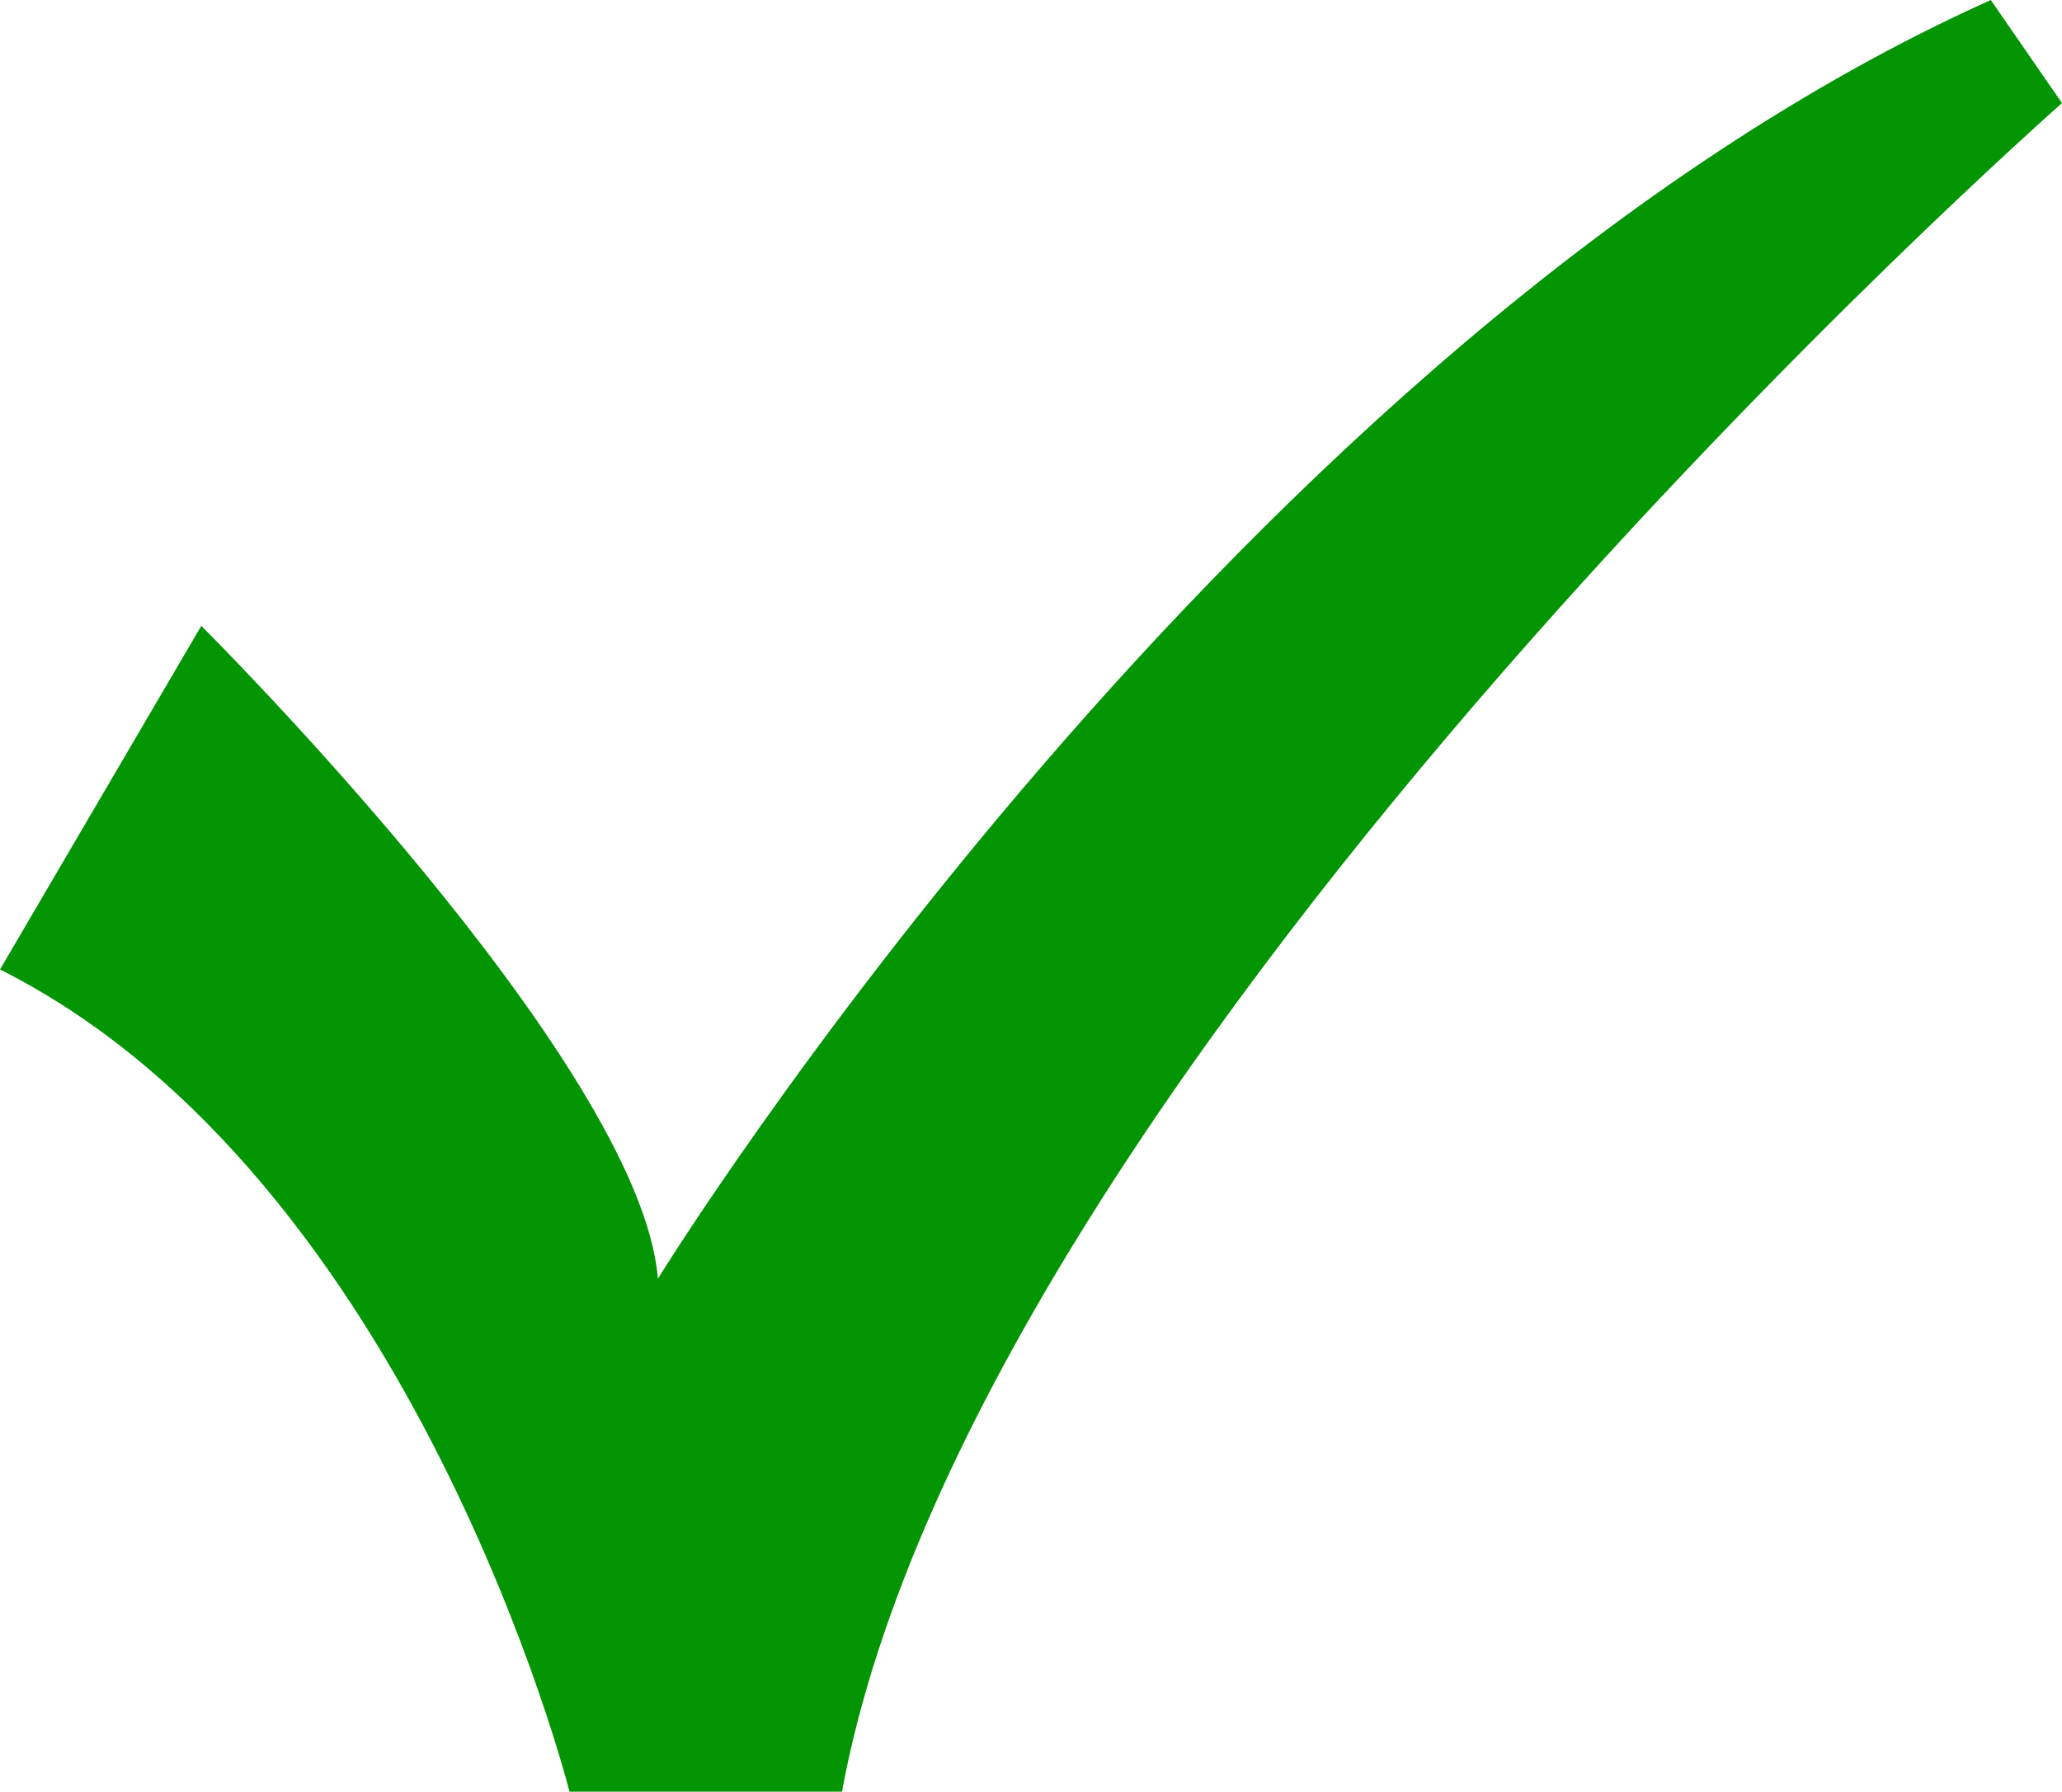 <svg version="1.2" xmlns="http://www.w3.org/2000/svg" viewBox="0 0 84 73" width="84" height="73"><style>.a{fill:#039504}</style><path class="a" d="m0 39.5l8.2-14c0 0 17.9 17.8 18.6 26.6 0 0 23.6-38.3 54.3-52.1l2.9 4.2c0 0-44.2 38.9-49.7 68.8h-11.1c0 0-6.3-25-23.2-33.5z"/></svg>